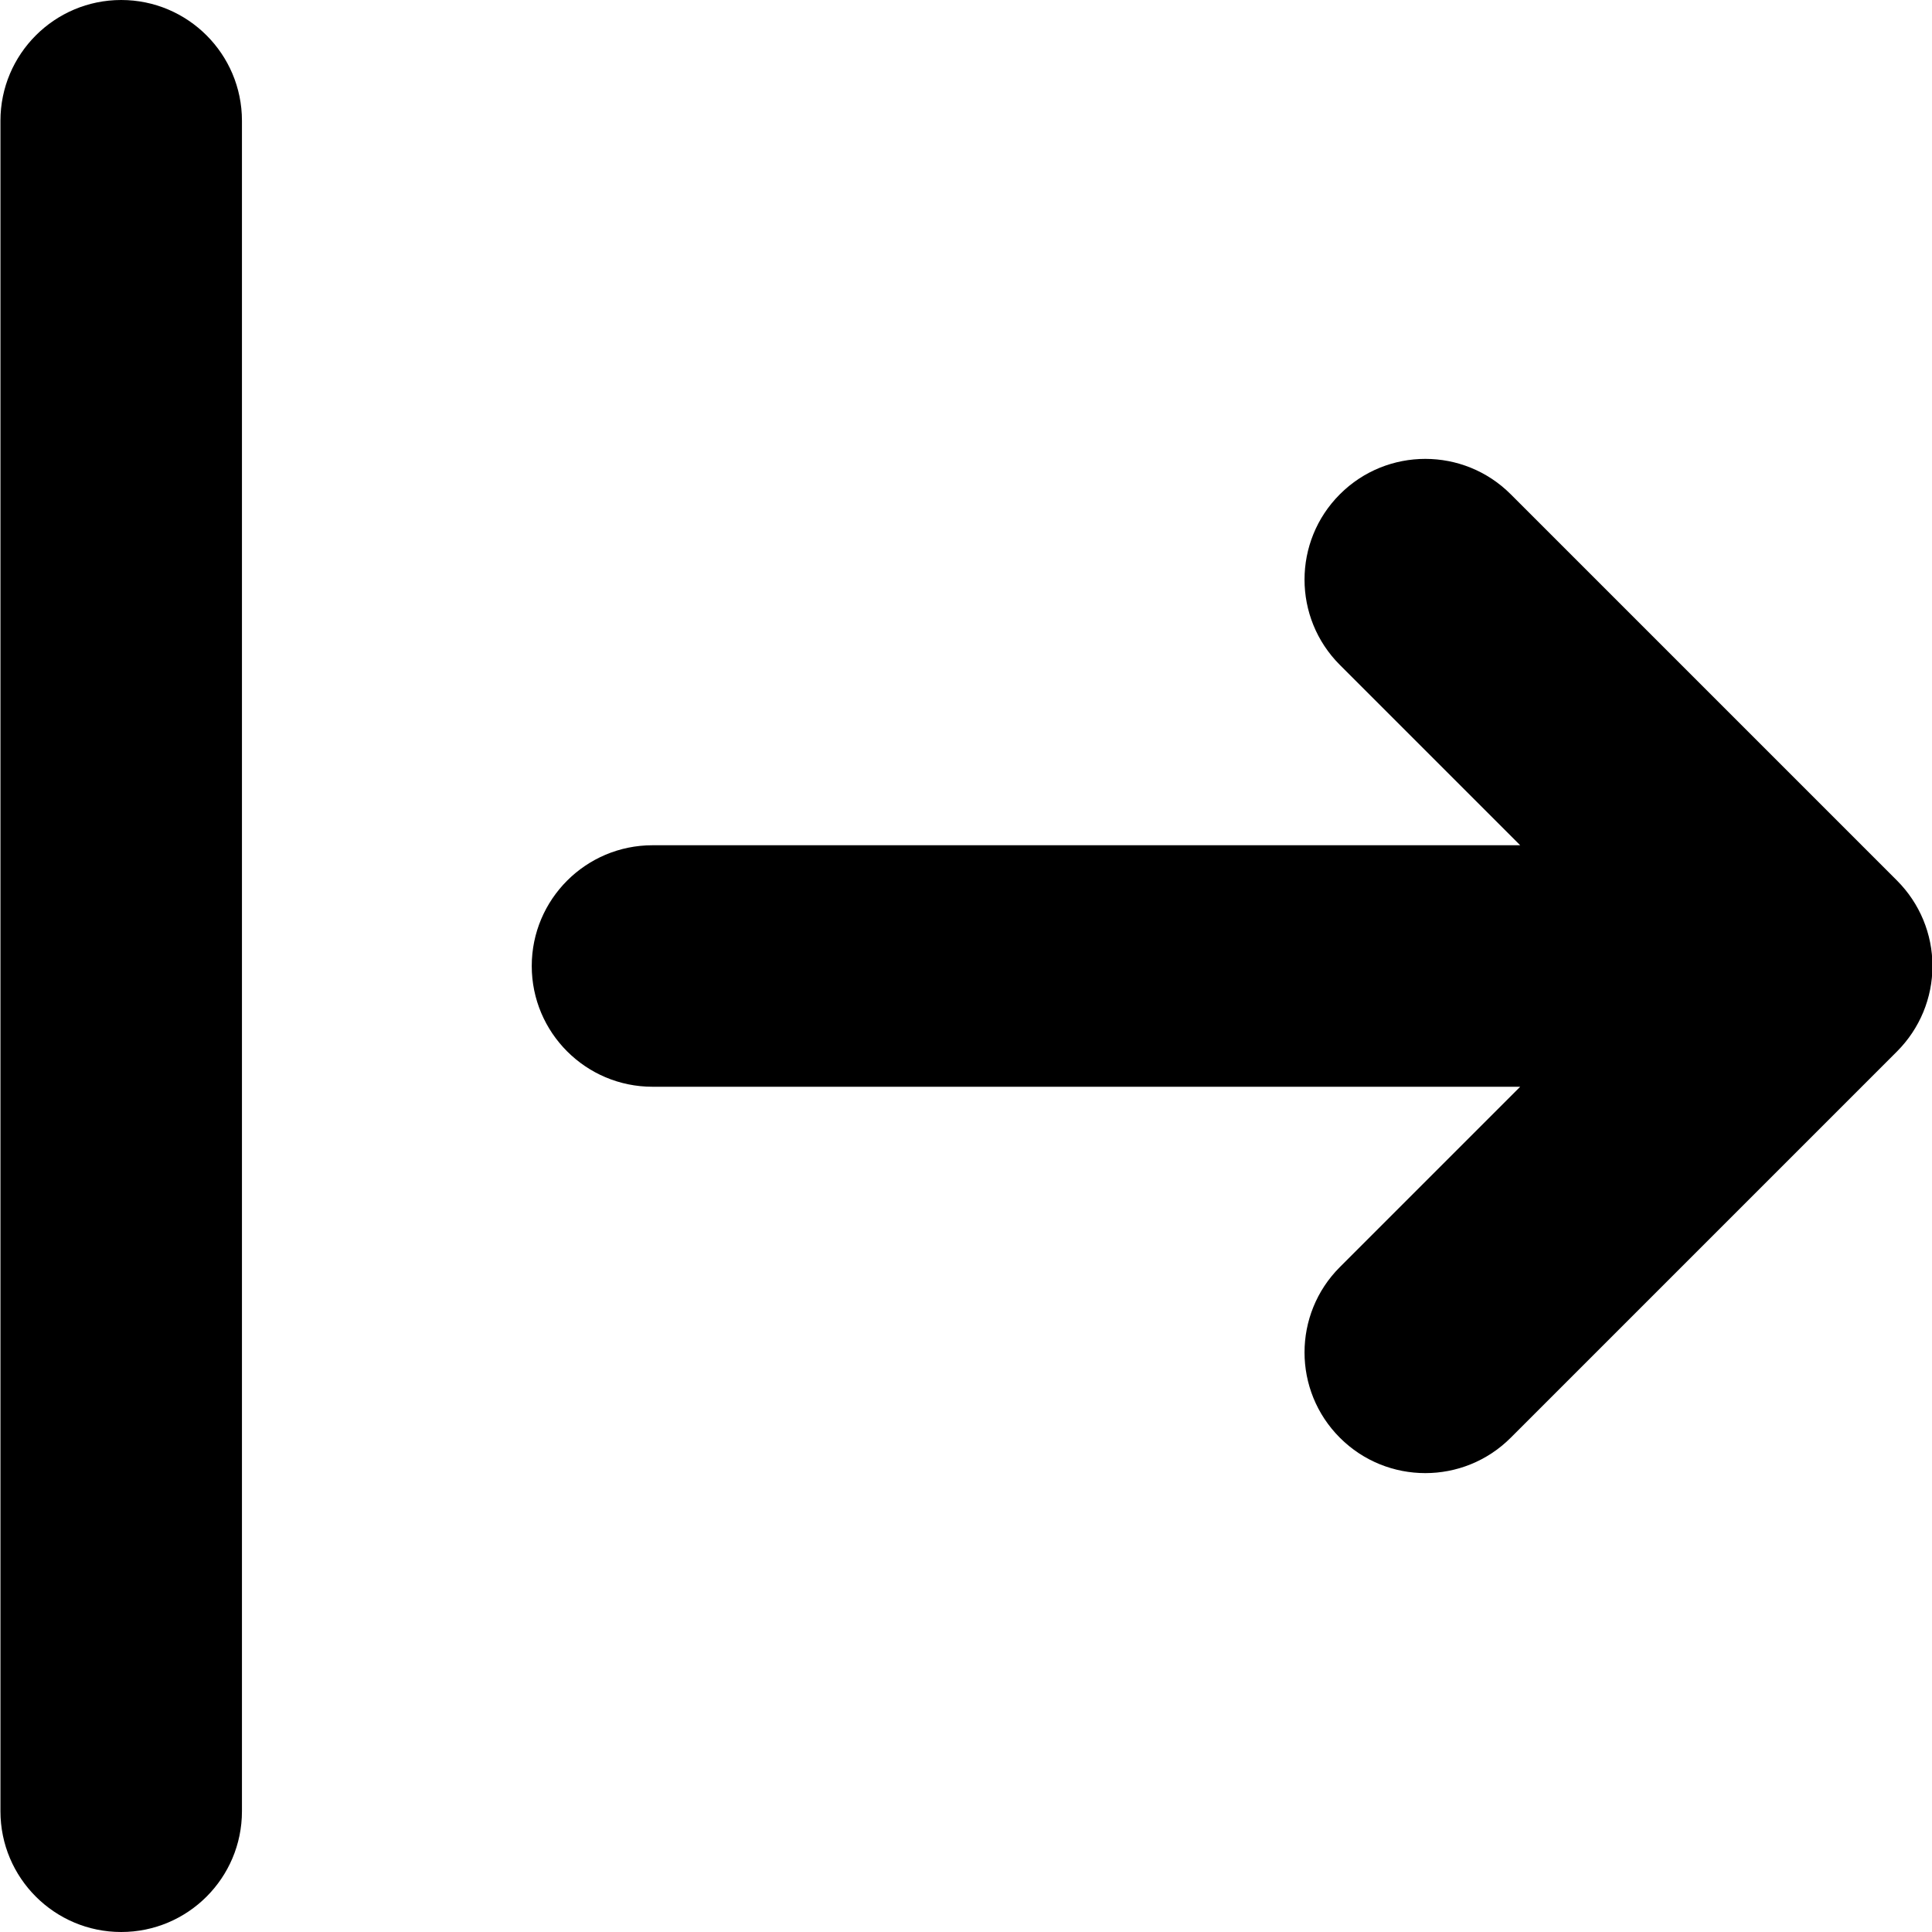 <svg width="26" height="26" viewBox="0 0 26 26" fill="none" xmlns="http://www.w3.org/2000/svg">
    <g clip-path="url(#clip0_1711_16346)">
        <path fill-rule="evenodd" clip-rule="evenodd"
            d="M0.006 1.625C0.006 0.728 0.734 0 1.631 0C2.528 0 3.256 0.728 3.256 1.625V24.375C3.256 25.272 2.528 26 1.631 26C0.734 26 0.006 25.272 0.006 24.375V1.625ZM20.458 14.625H8.781C7.884 14.625 7.156 13.897 7.156 13C7.156 12.103 7.884 11.375 8.781 11.375H20.458L18.032 8.949C17.397 8.315 17.397 7.285 18.032 6.651C18.666 6.017 19.696 6.017 20.33 6.651L25.53 11.851C25.835 12.157 26.006 12.568 26.006 13C26.006 13.432 25.835 13.843 25.53 14.149L20.33 19.349C19.696 19.983 18.666 19.983 18.032 19.349C17.397 18.715 17.397 17.685 18.032 17.051L20.458 14.625Z"
            fill="currentColor"
        />
    </g>
    <defs>
        <clipPath id="clip0_1711_16346">
            <rect width="26" height="26" fill="white" />
        </clipPath>
    </defs>
</svg>